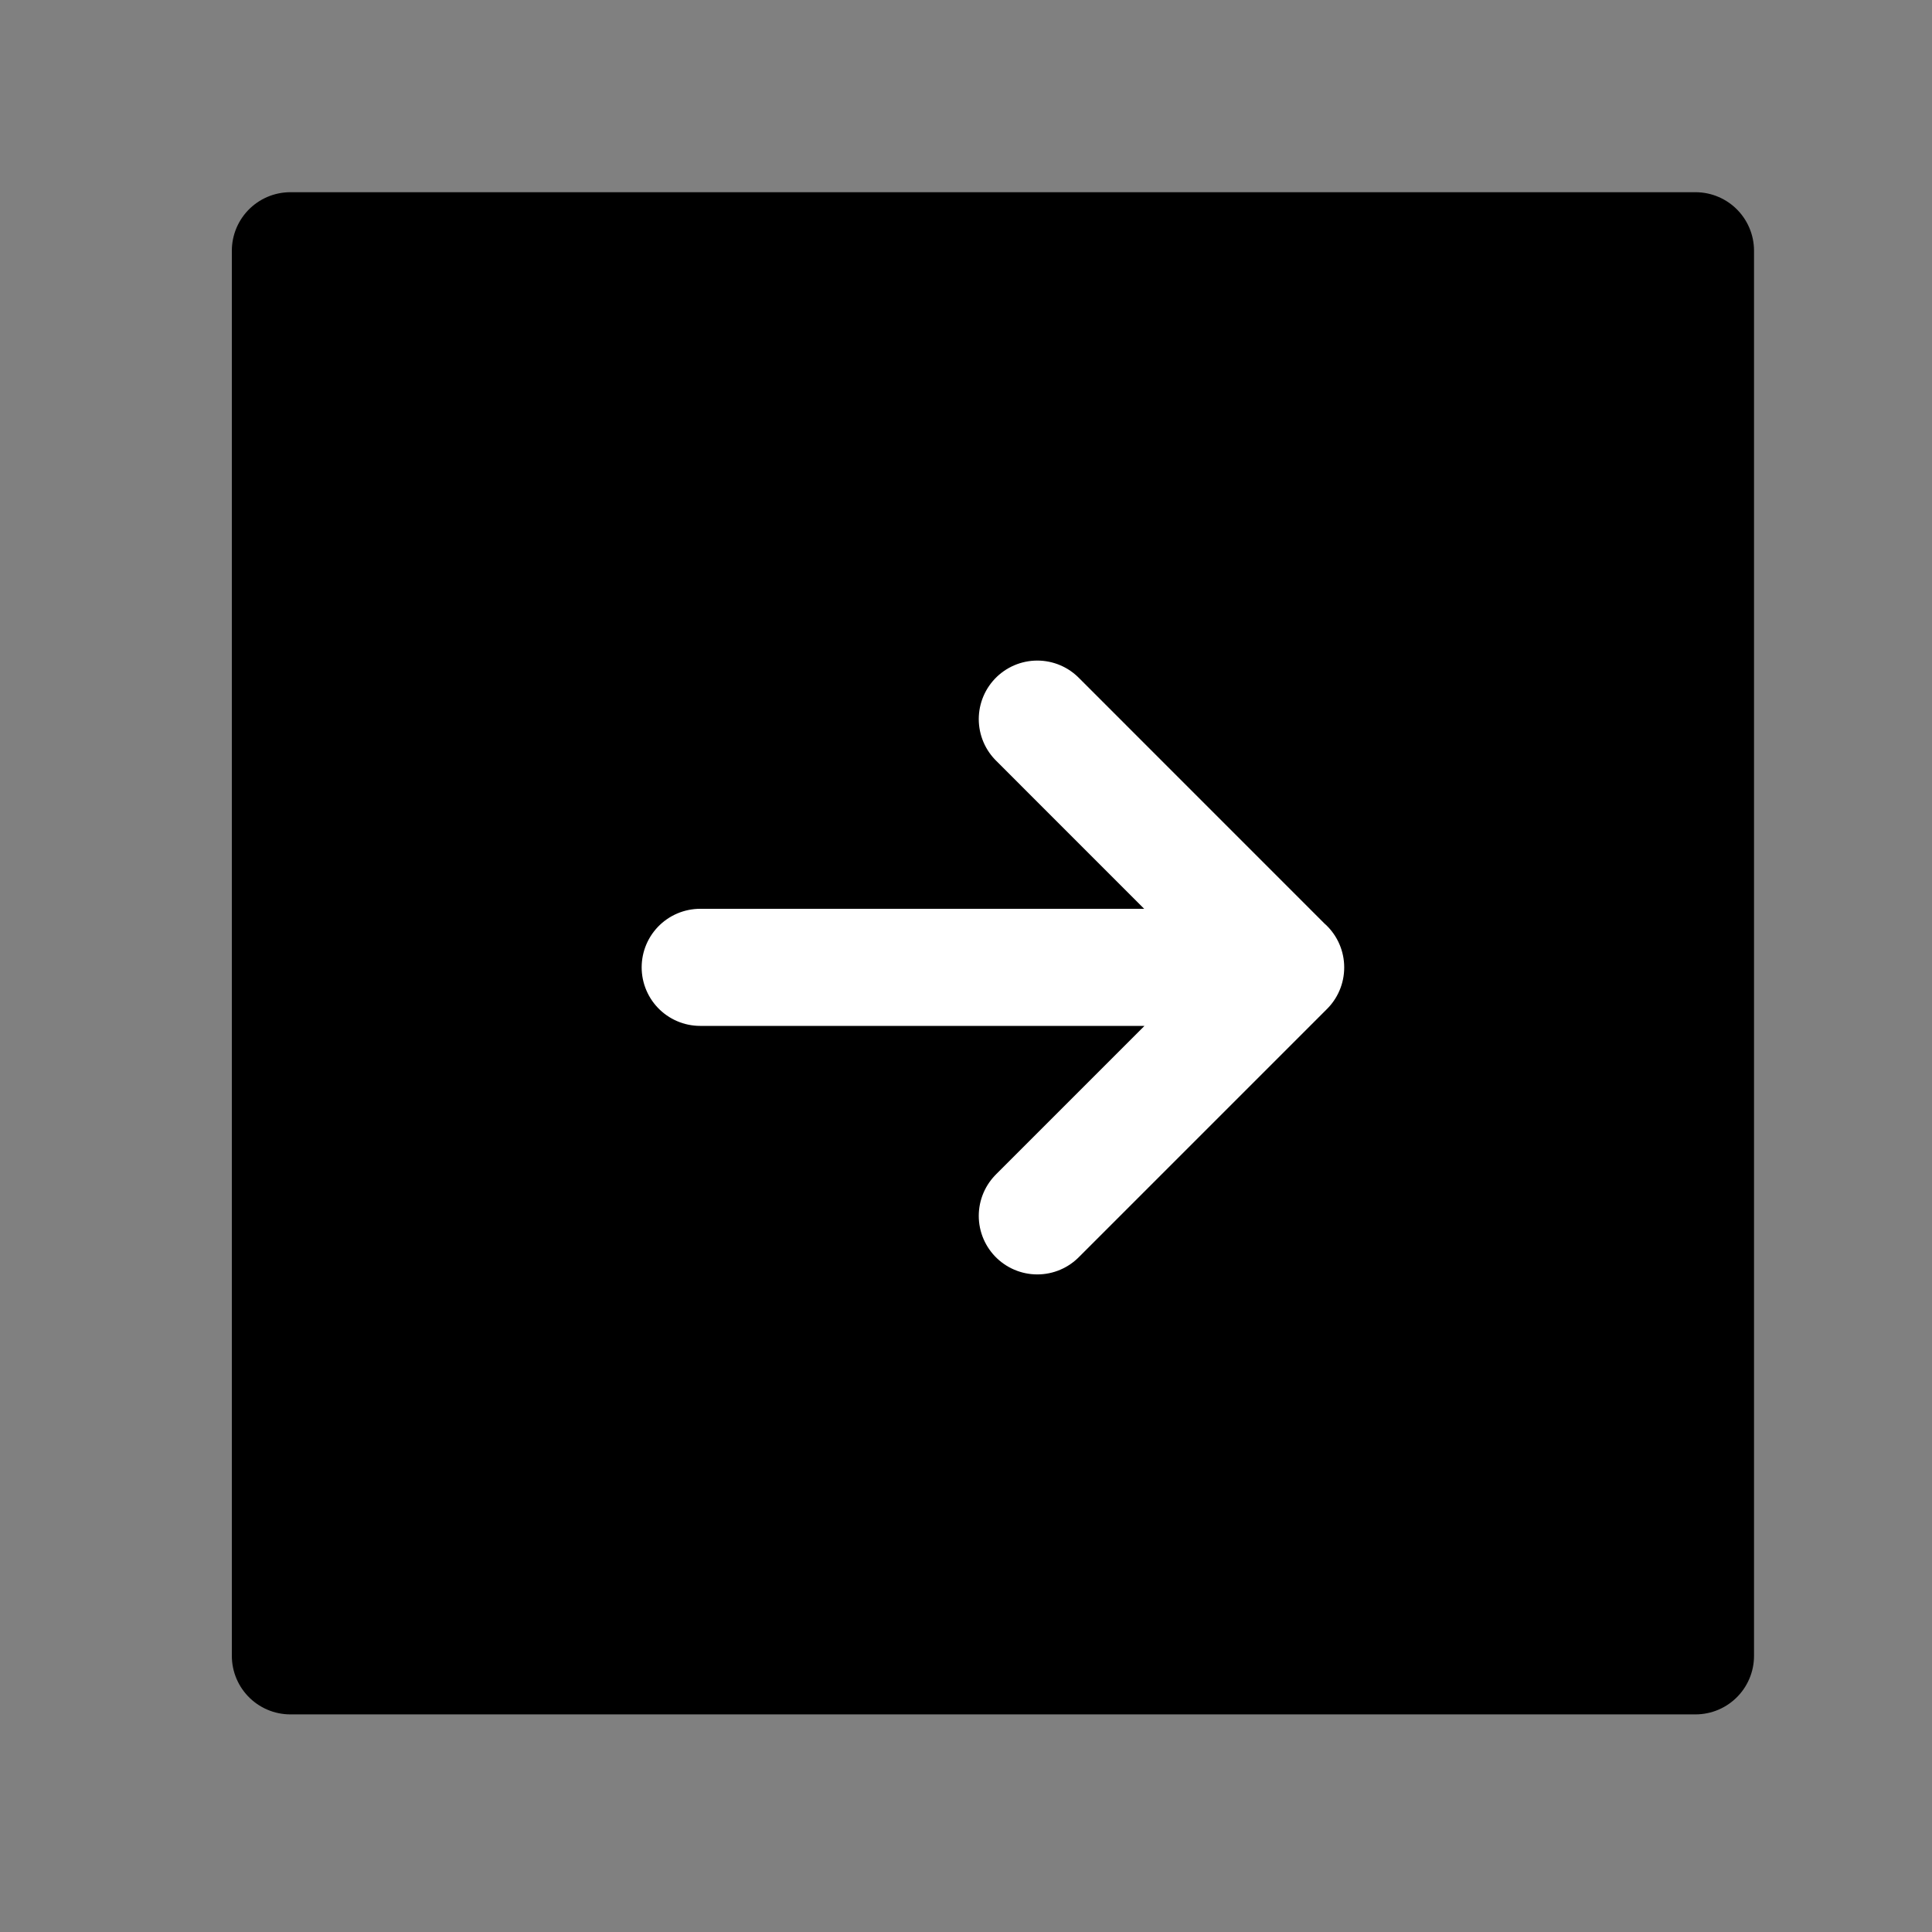 <svg width="33" height="33" fill="none" xmlns="http://www.w3.org/2000/svg"><rect width="100%" height="100%" fill="#808080" stroke="none"/><path fill="#000" stroke="#000" stroke-width="2" stroke-linejoin="round" d="M4.96 4.283h24v24h-24z"/><path d="m17.718 12.283 4.242 4.243-4.242 4.242M21.96 16.523h-10" stroke="#fff" stroke-width="2" stroke-linecap="round" stroke-linejoin="round"/></svg>